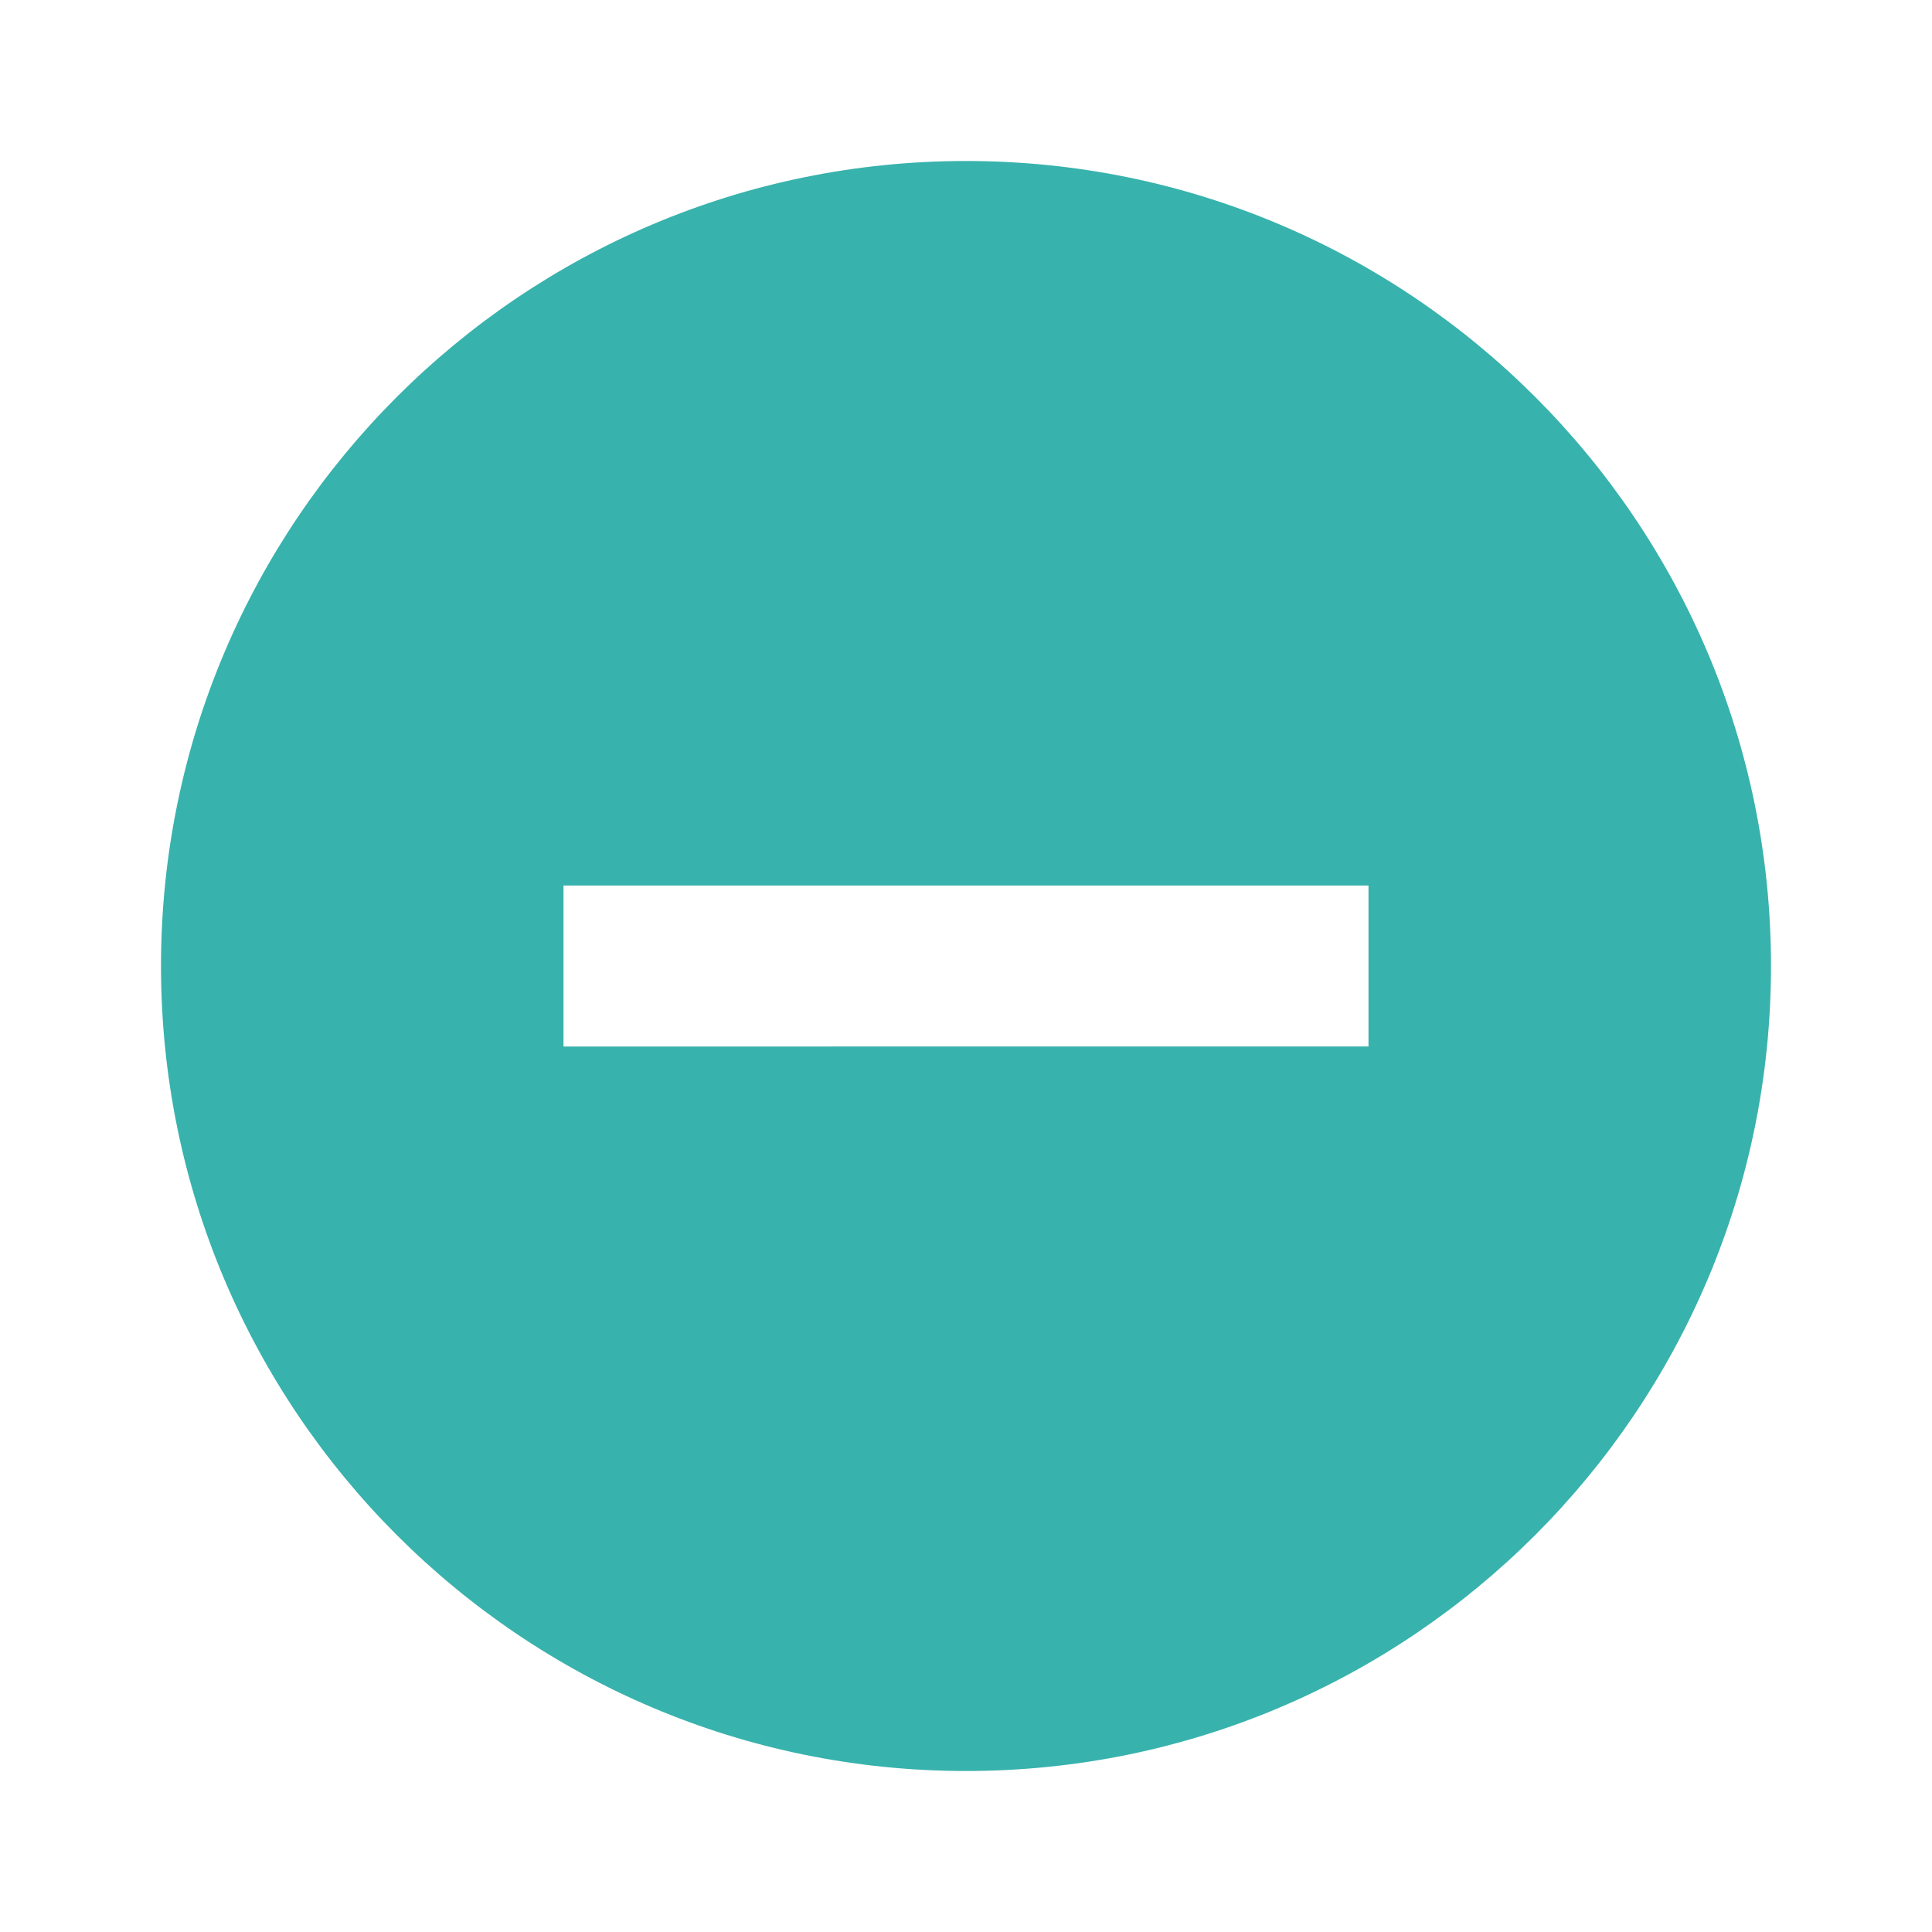 <?xml version="1.0" encoding="UTF-8" standalone="no"?>
<svg
   xmlns:dc="http://purl.org/dc/elements/1.1/"
   xmlns:cc="http://creativecommons.org/ns#"
   xmlns:rdf="http://www.w3.org/1999/02/22-rdf-syntax-ns#"
   xmlns:svg="http://www.w3.org/2000/svg"
   xmlns="http://www.w3.org/2000/svg"
   xmlns:sodipodi="http://sodipodi.sourceforge.net/DTD/sodipodi-0.dtd"
   xmlns:inkscape="http://www.inkscape.org/namespaces/inkscape"
   inkscape:version="1.0beta1 (32d4812, 2019-09-19)"
   sodipodi:docname="subtract.svg"
   id="svg22"
   version="1.1"
   viewBox="0 0 24 24"
   height="24"
   width="24">
  <defs
     id="defs26" />
  <sodipodi:namedview
     inkscape:current-layer="svg22"
     inkscape:window-maximized="0"
     inkscape:window-y="23"
     inkscape:window-x="0"
     inkscape:cy="15.549461"
     inkscape:cx="11.013542"
     inkscape:zoom="23.798119"
     fit-margin-bottom="0"
     fit-margin-right="0"
     fit-margin-left="0"
     fit-margin-top="0"
     showborder="false"
     inkscape:pagecheckerboard="true"
     showgrid="false"
     id="namedview24"
     inkscape:window-height="855"
     inkscape:window-width="1440"
     inkscape:pageshadow="2"
     inkscape:pageopacity="0"
     guidetolerance="10"
     gridtolerance="10"
     objecttolerance="10"
     inkscape:document-rotation="0" />
  <g
     transform="translate(2,2)"
     fill-rule="evenodd"
     fill="none"
     stroke-width="1"
     stroke="none"
     id="Icons">
    <g
       transform="translate(-680,-1528)"
       id="Outlined">
      <g
         transform="translate(100,1428)"
         id="Content">
        <g
           transform="translate(578,98)"
           id="Outlined-/-Content-/-remove_circle">
          <g
             id="g16">
            <polygon
               points="0,0 24,0 24,24 0,24 "
               id="Path" />
            <path
               inkscape:connector-curvature="0"
               fill="#38B2AC"
               id="🔹-Icon-Color"
               d="M 12,2 C 6.48,2 2,6.48 2,12 2,17.52 6.48,22 12,22 17.52,22 22,17.52 22,12 22,6.48 17.52,2 12,2 Z m 5,11 H 7 v -2 h 10 z" />
          </g>
        </g>
      </g>
    </g>
  </g>
</svg>

